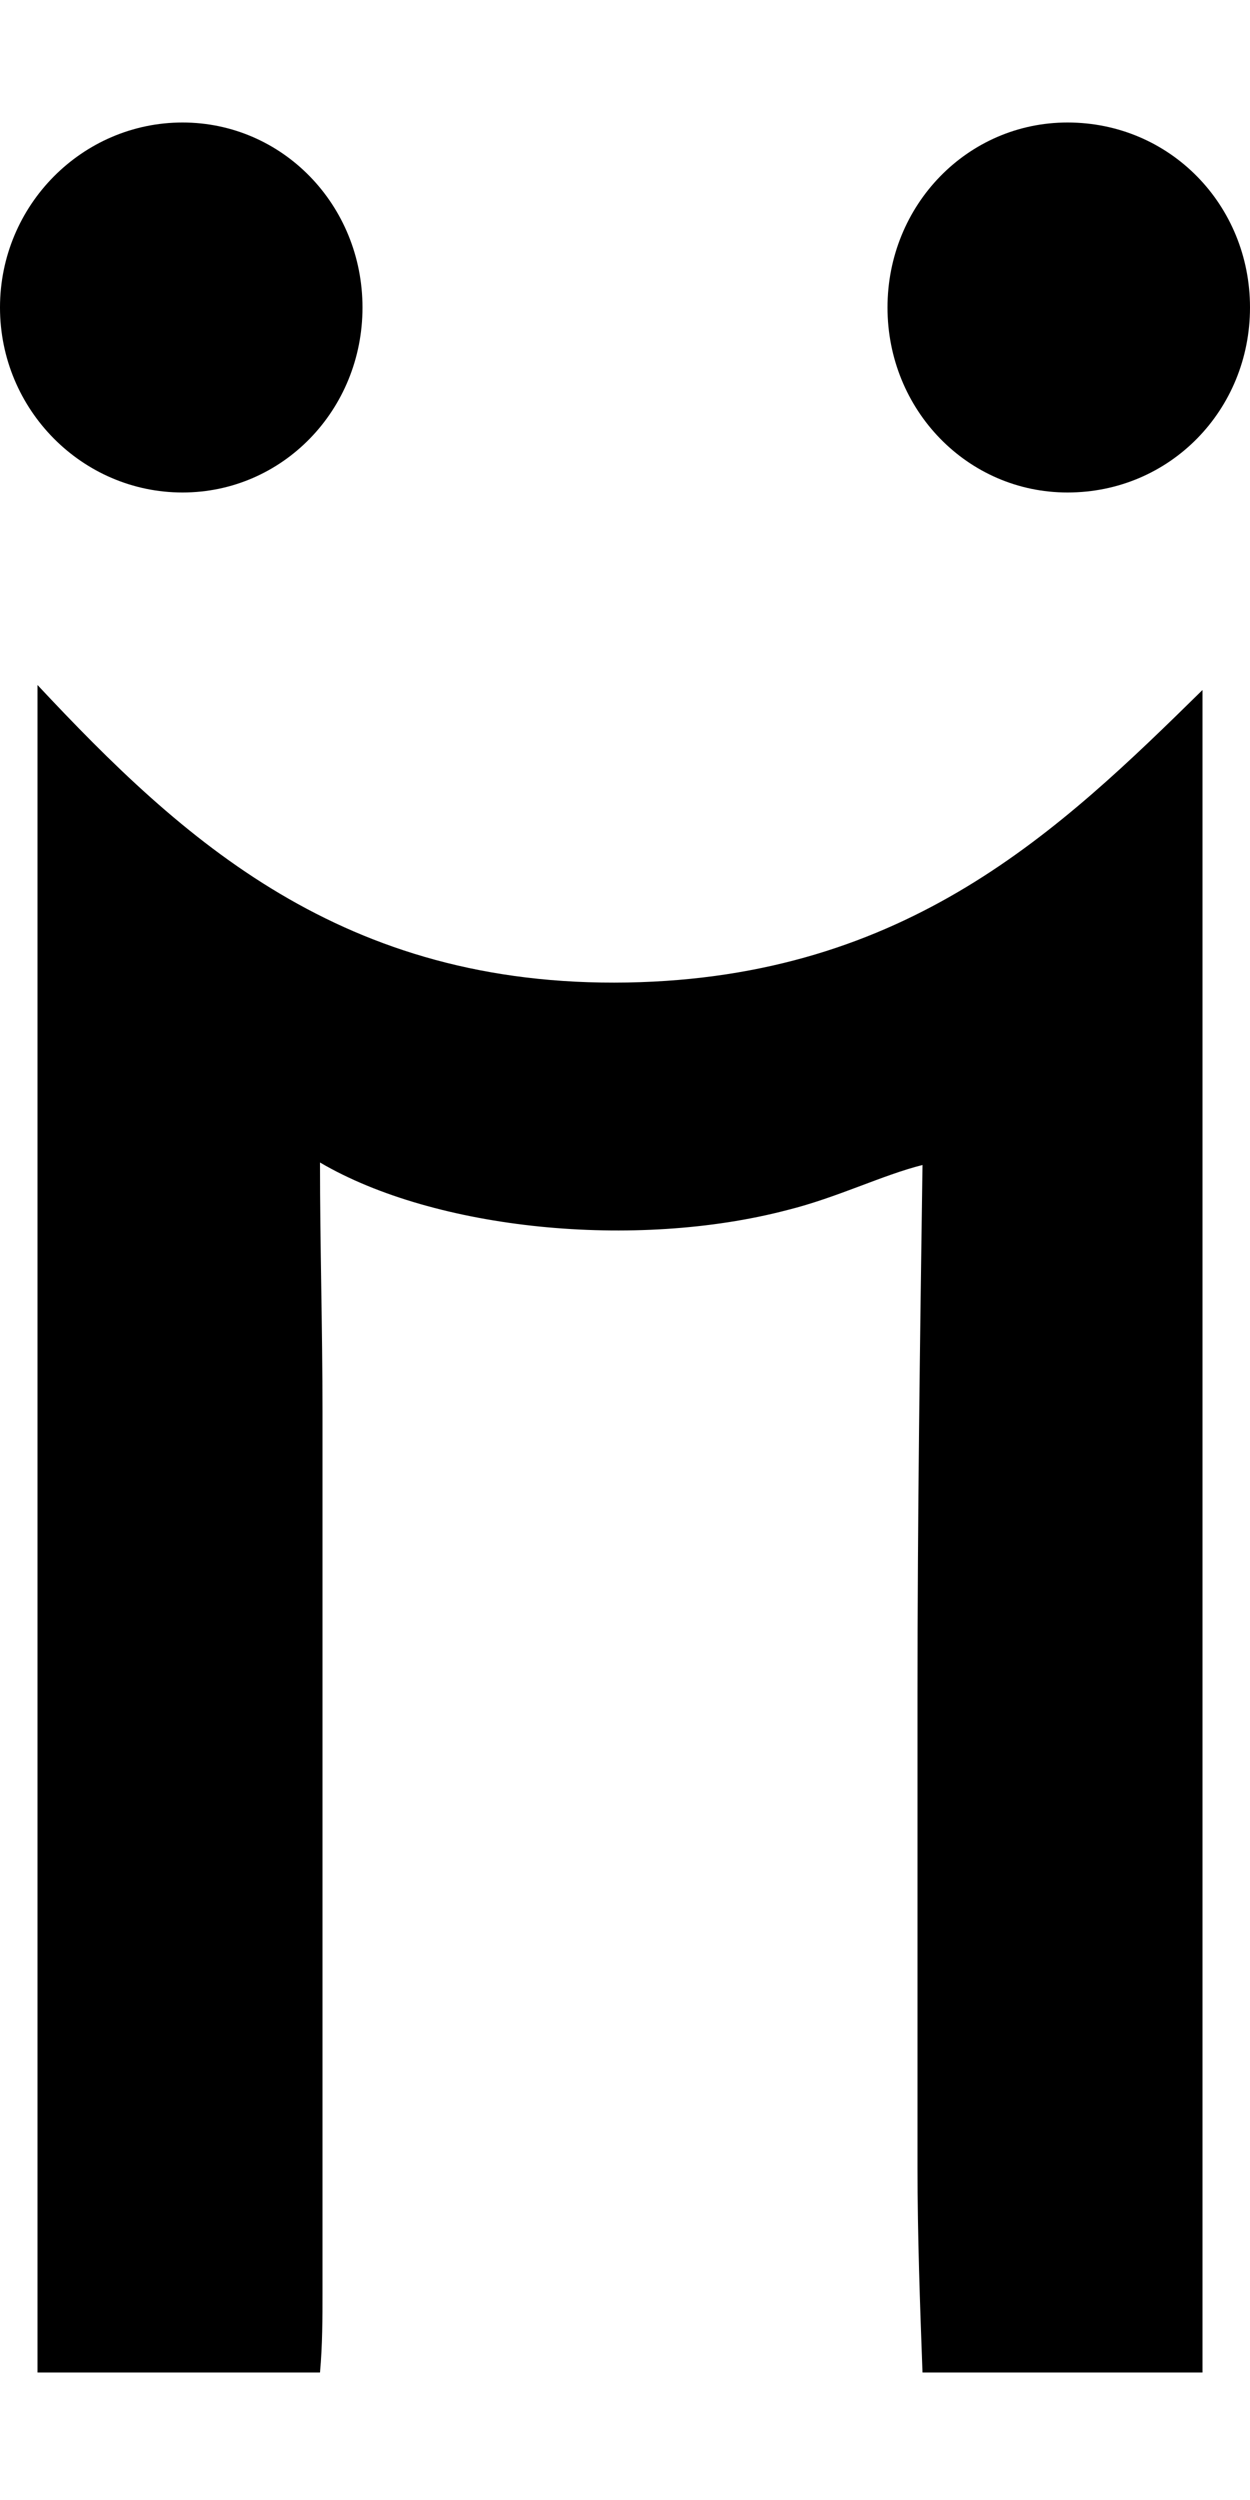 <svg xmlns="http://www.w3.org/2000/svg" viewBox="0 0 500 1000"><path d="M251 393c112-2 173-61 230-117v673H369c-1-27-2-55-2-82V678c0-71 1-142 2-212-16 4-34 13-54 18-61 16-141 8-187-19 0 33 1 66 1 100v352c0 10 0 21-1 32H15V274c58 62 122 121 236 119zm176-196c41 0 73-33 73-74s-32-74-73-74c-40 0-72 33-72 74s32 74 72 74zm-354 0c40 0 72-33 72-74s-32-74-72-74S0 82 0 123s33 74 73 74z"/></svg>